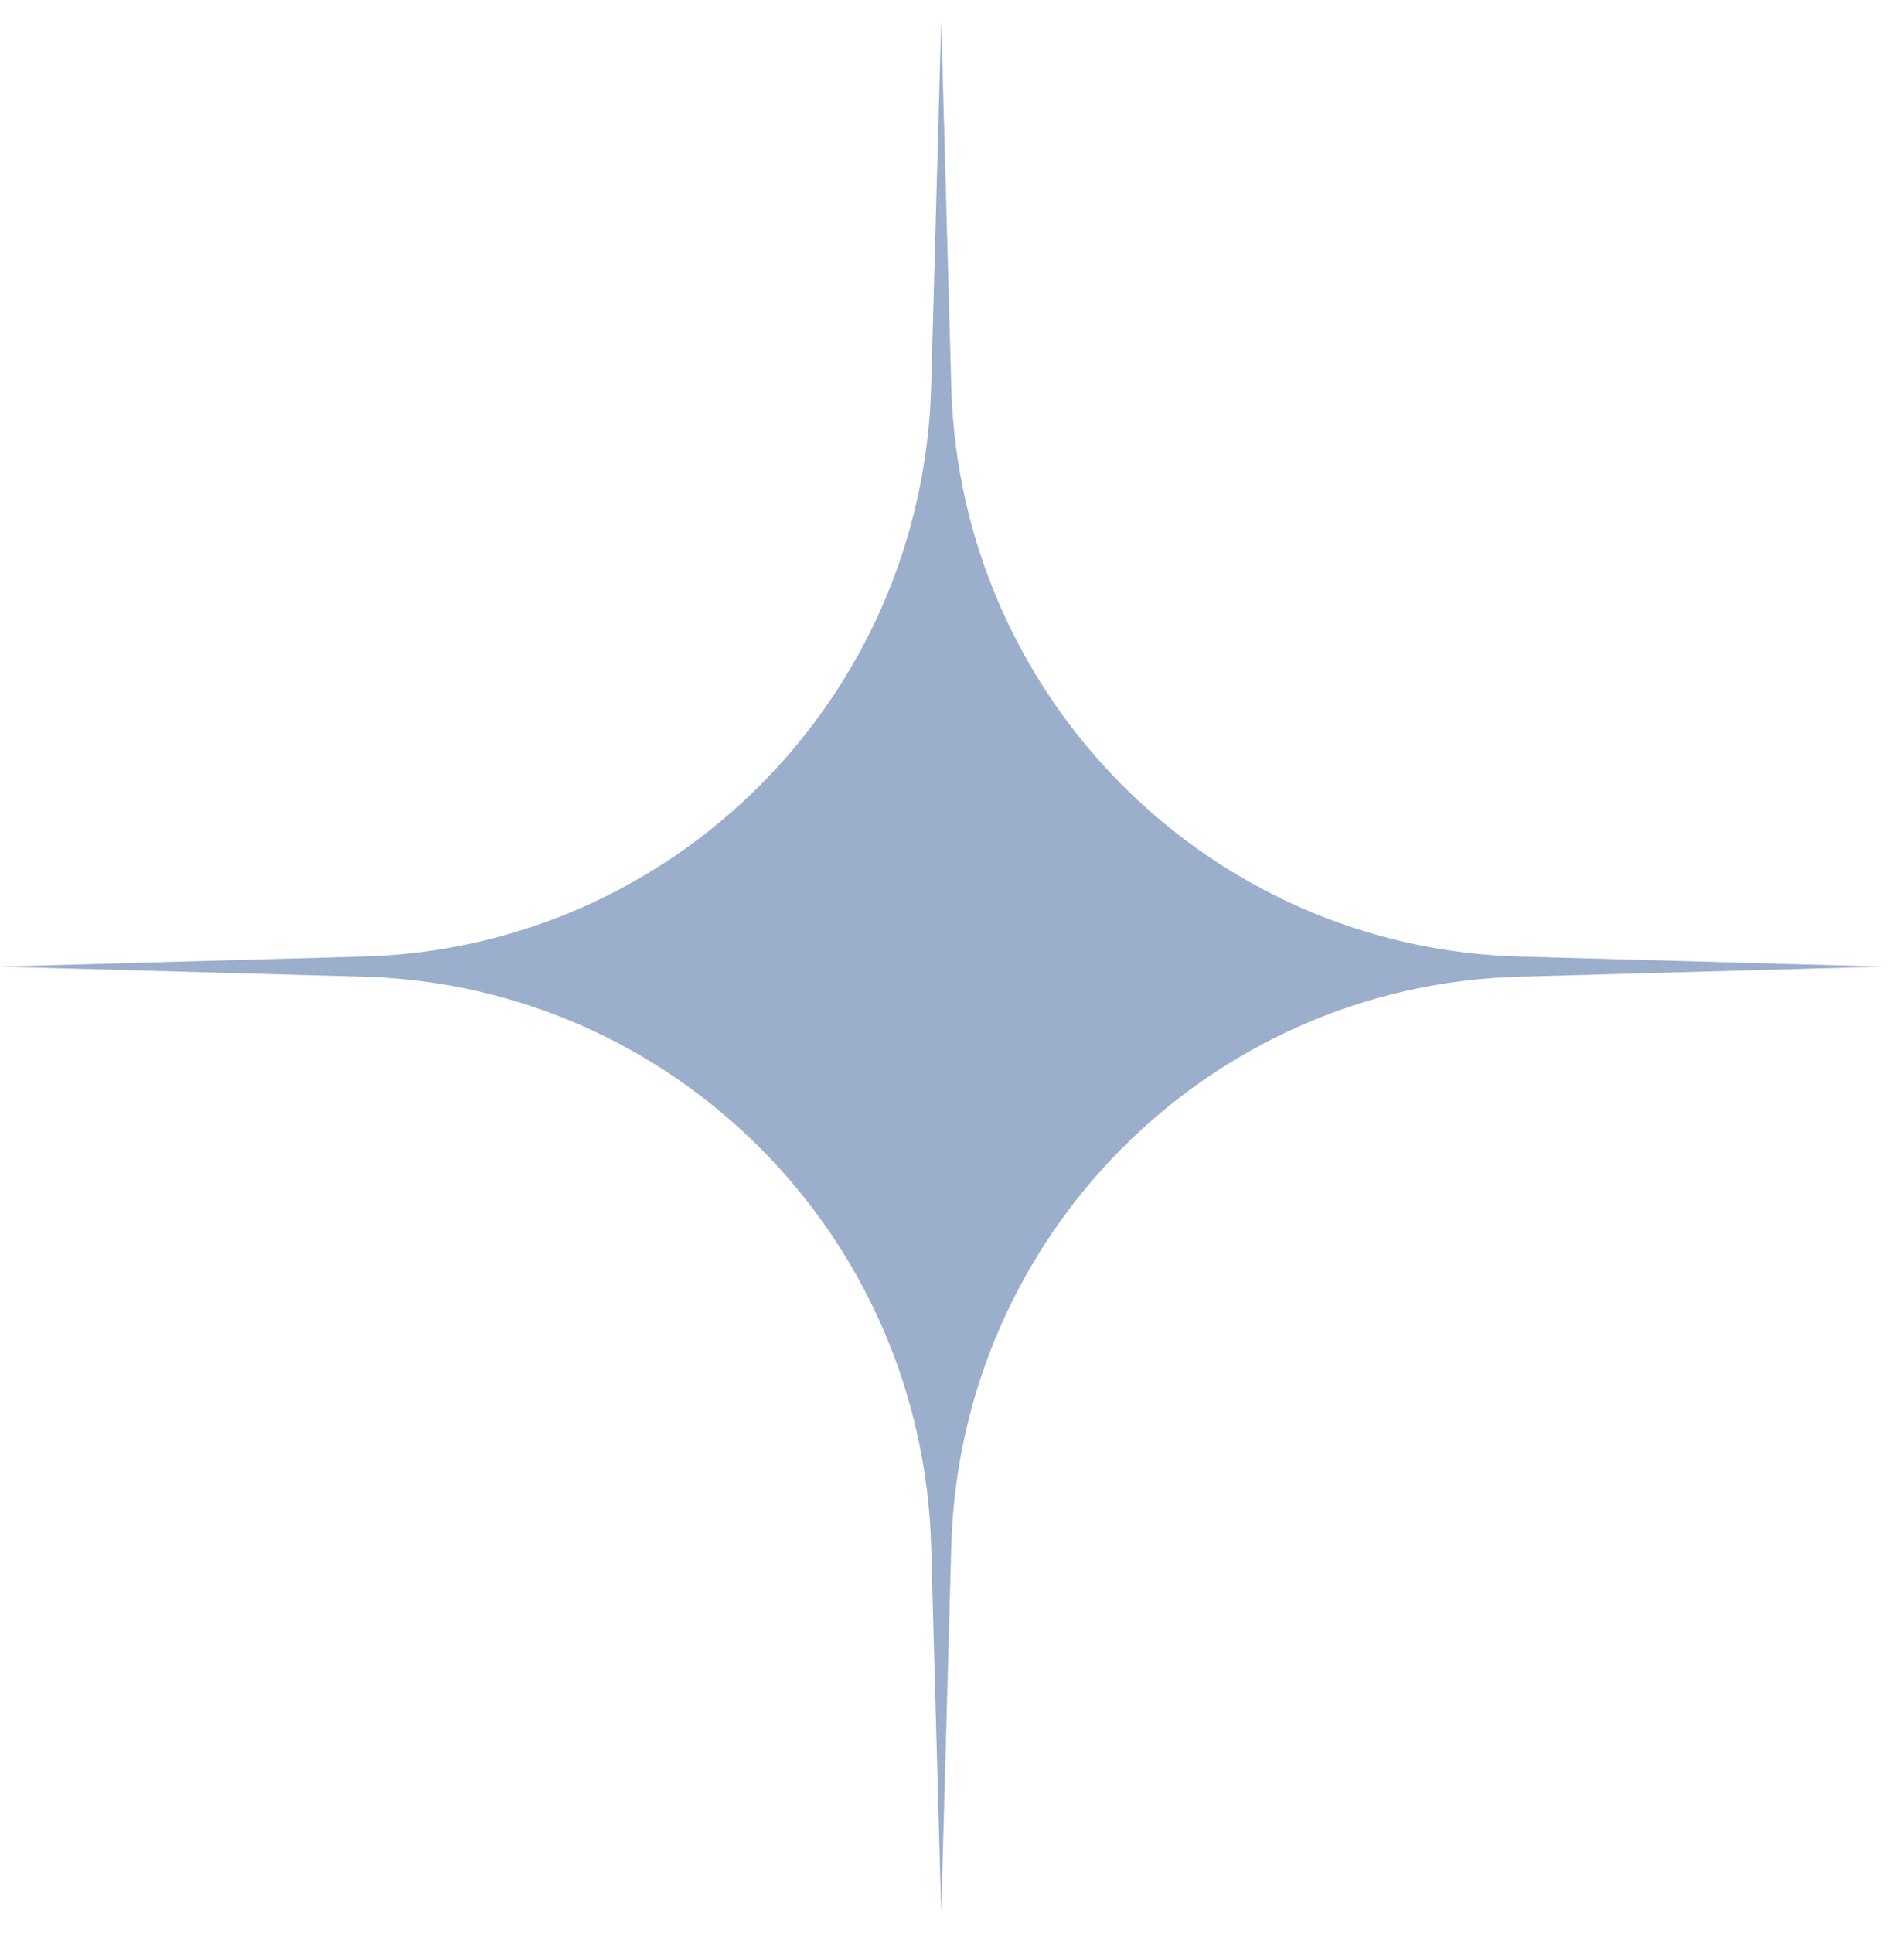 <svg width="67" height="68" viewBox="0 0 67 68" fill="none" xmlns="http://www.w3.org/2000/svg">
<g clip-path="url(#clip0_60_2291)">
<path d="M33.12 0.767L33.474 13.602C33.775 24.544 42.544 33.343 53.45 33.645L66.241 34L53.45 34.354C42.544 34.656 33.775 43.456 33.474 54.398L33.12 67.233L32.767 54.398C32.466 43.456 23.696 34.656 12.791 34.354L0 34L12.791 33.645C23.696 33.343 32.466 24.544 32.767 13.602L33.12 0.767Z" fill="#C2D9FF"/>
<path d="M33.12 0.767L33.474 13.602C33.775 24.544 42.544 33.343 53.45 33.645L66.241 34L53.45 34.354C42.544 34.656 33.775 43.456 33.474 54.398L33.12 67.233L32.767 54.398C32.466 43.456 23.696 34.656 12.791 34.354L0 34L12.791 33.645C23.696 33.343 32.466 24.544 32.767 13.602L33.12 0.767Z" fill="black" fill-opacity="0.2"/>
</g>
<defs>
<clipPath id="clip0_60_2291">
<rect width="67" height="68" fill="white"/>
</clipPath>
</defs>
</svg>
